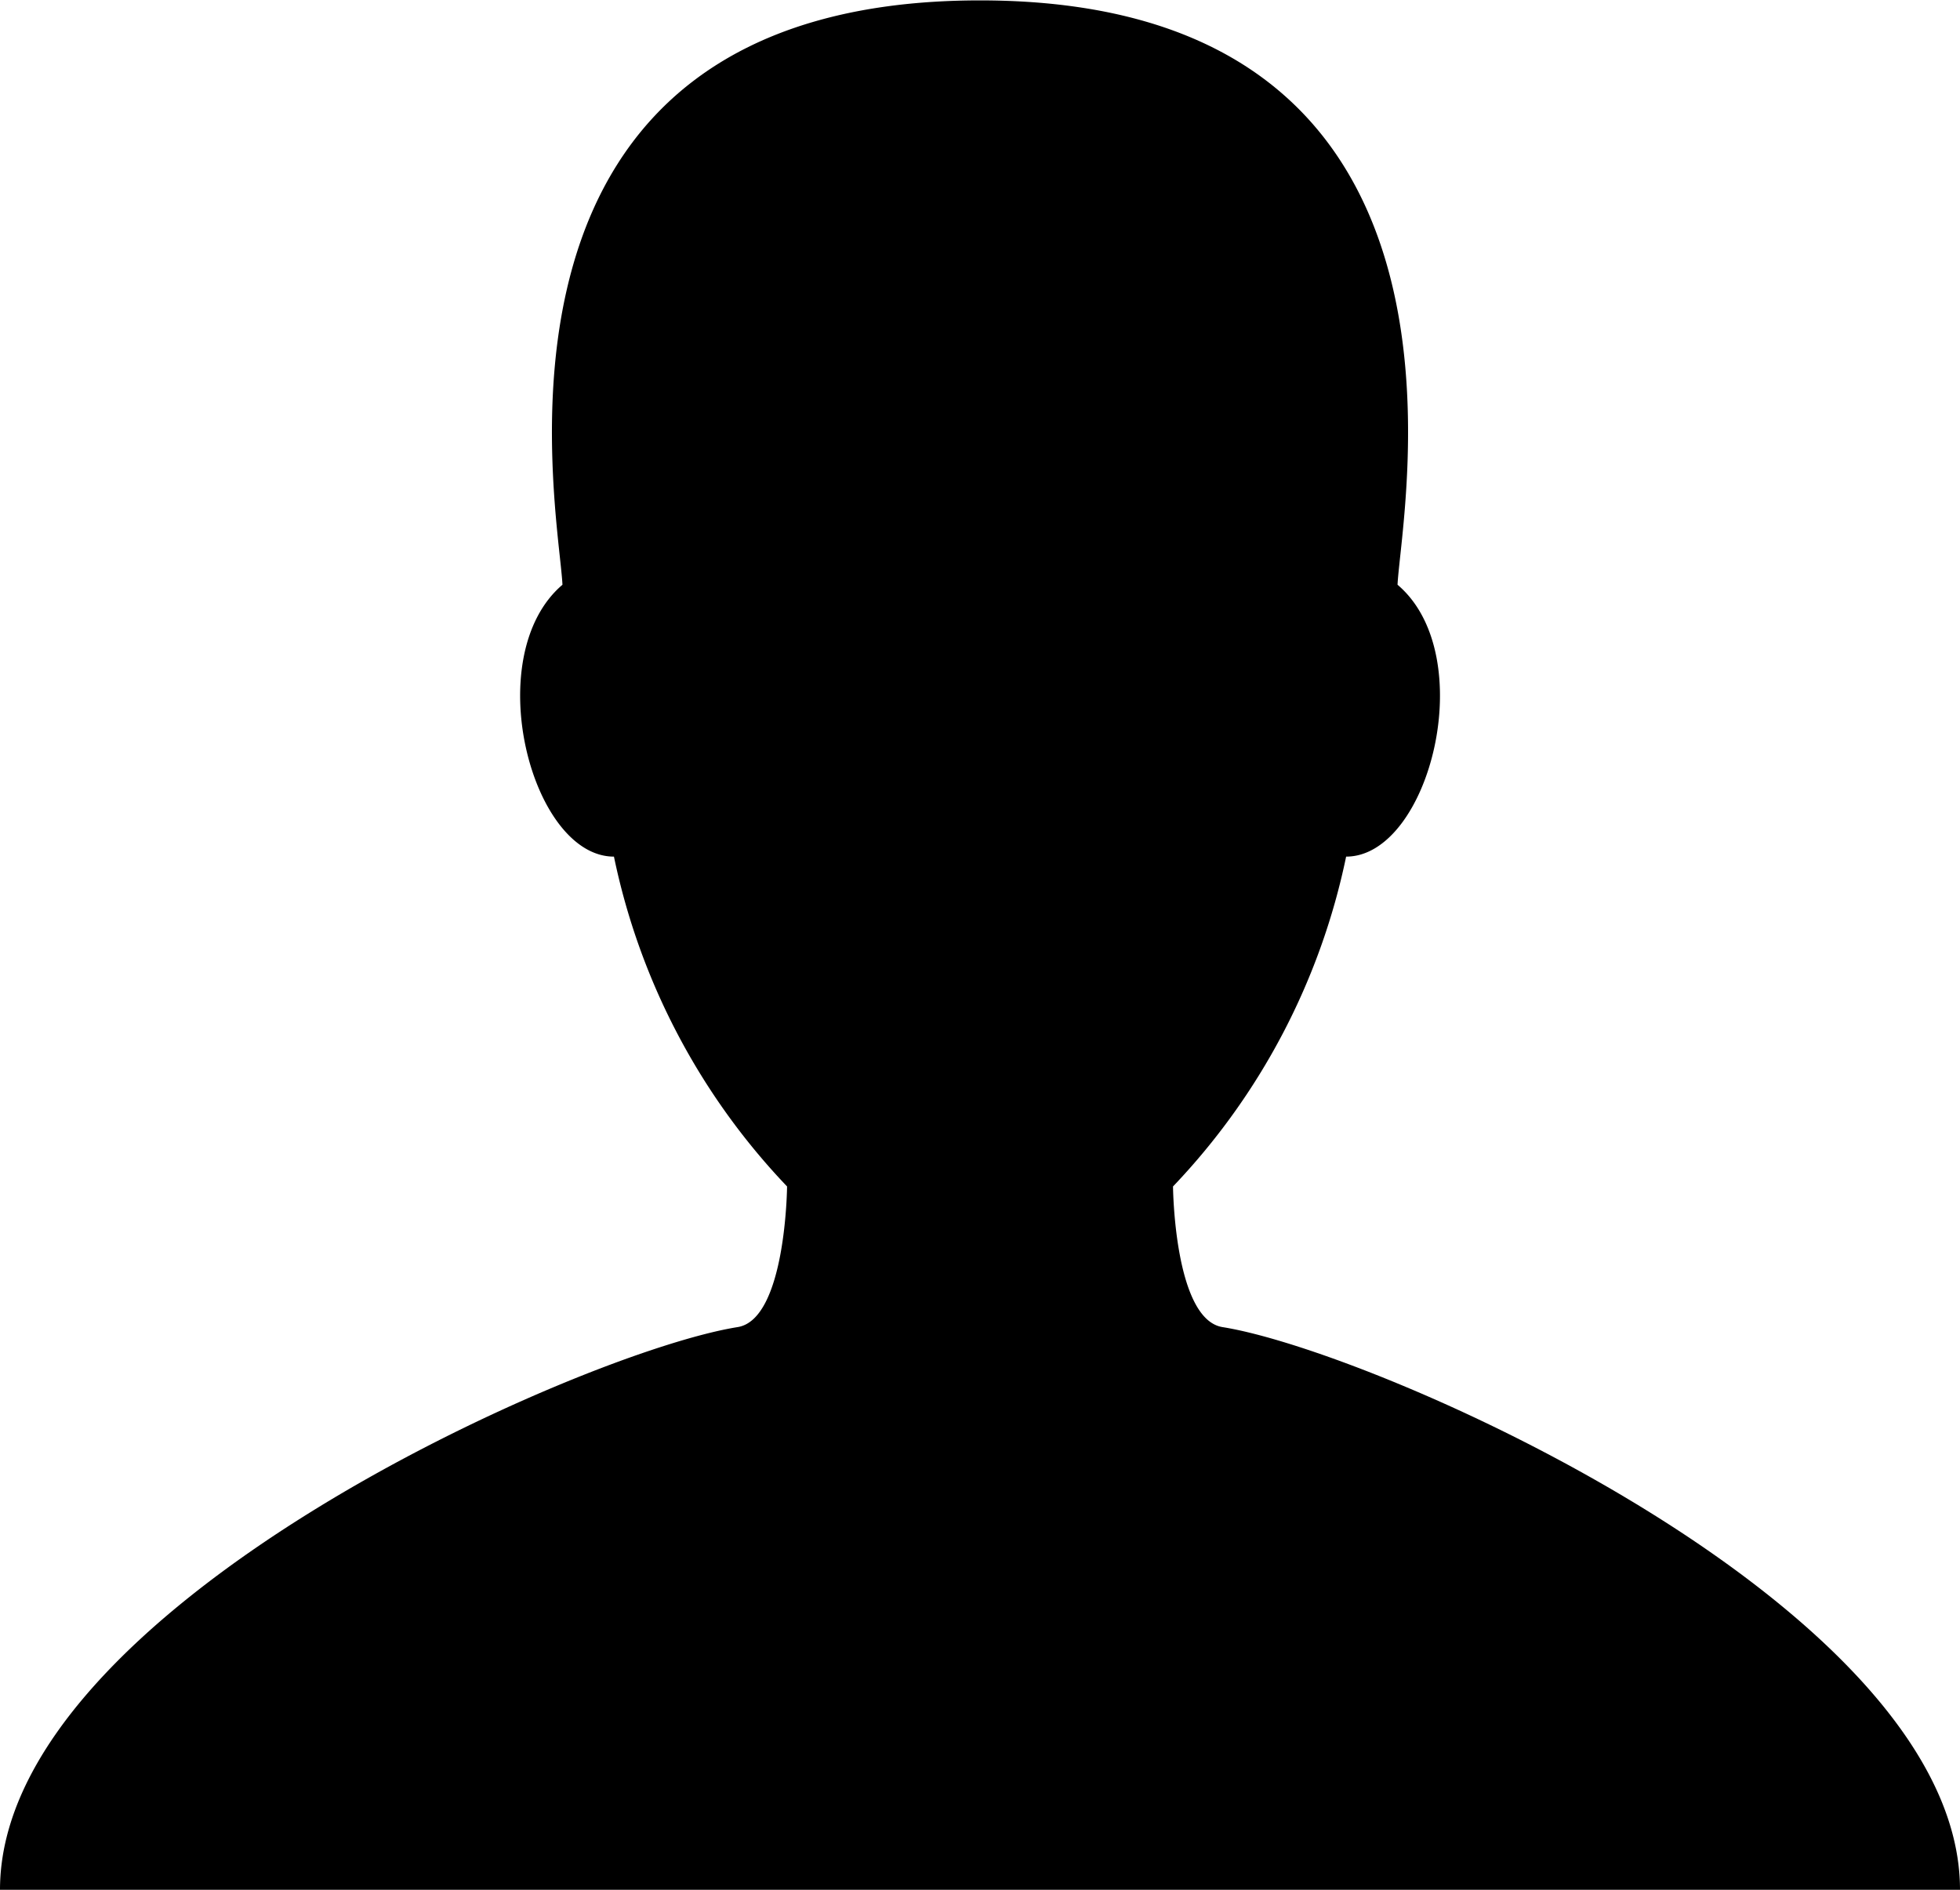 <svg xmlns="http://www.w3.org/2000/svg" viewBox="0 0 24.818 23.932"><path d="M15.479 16.806c-.612-.1-.626-1.781-.626-1.781a8.574 8.574 0 0 0 2.192-4.177c1.055 0 1.707-2.547.651-3.443.044-.943 1.356-7.4-5.287-7.4s-5.331 6.461-5.287 7.4c-1.055.9-.4 3.443.652 3.443a8.574 8.574 0 0 0 2.192 4.177s-.014 1.684-.626 1.781C7.367 17.12 0 20.369 0 23.932h24.818c0-3.563-7.366-6.812-9.339-7.126z"/></svg>